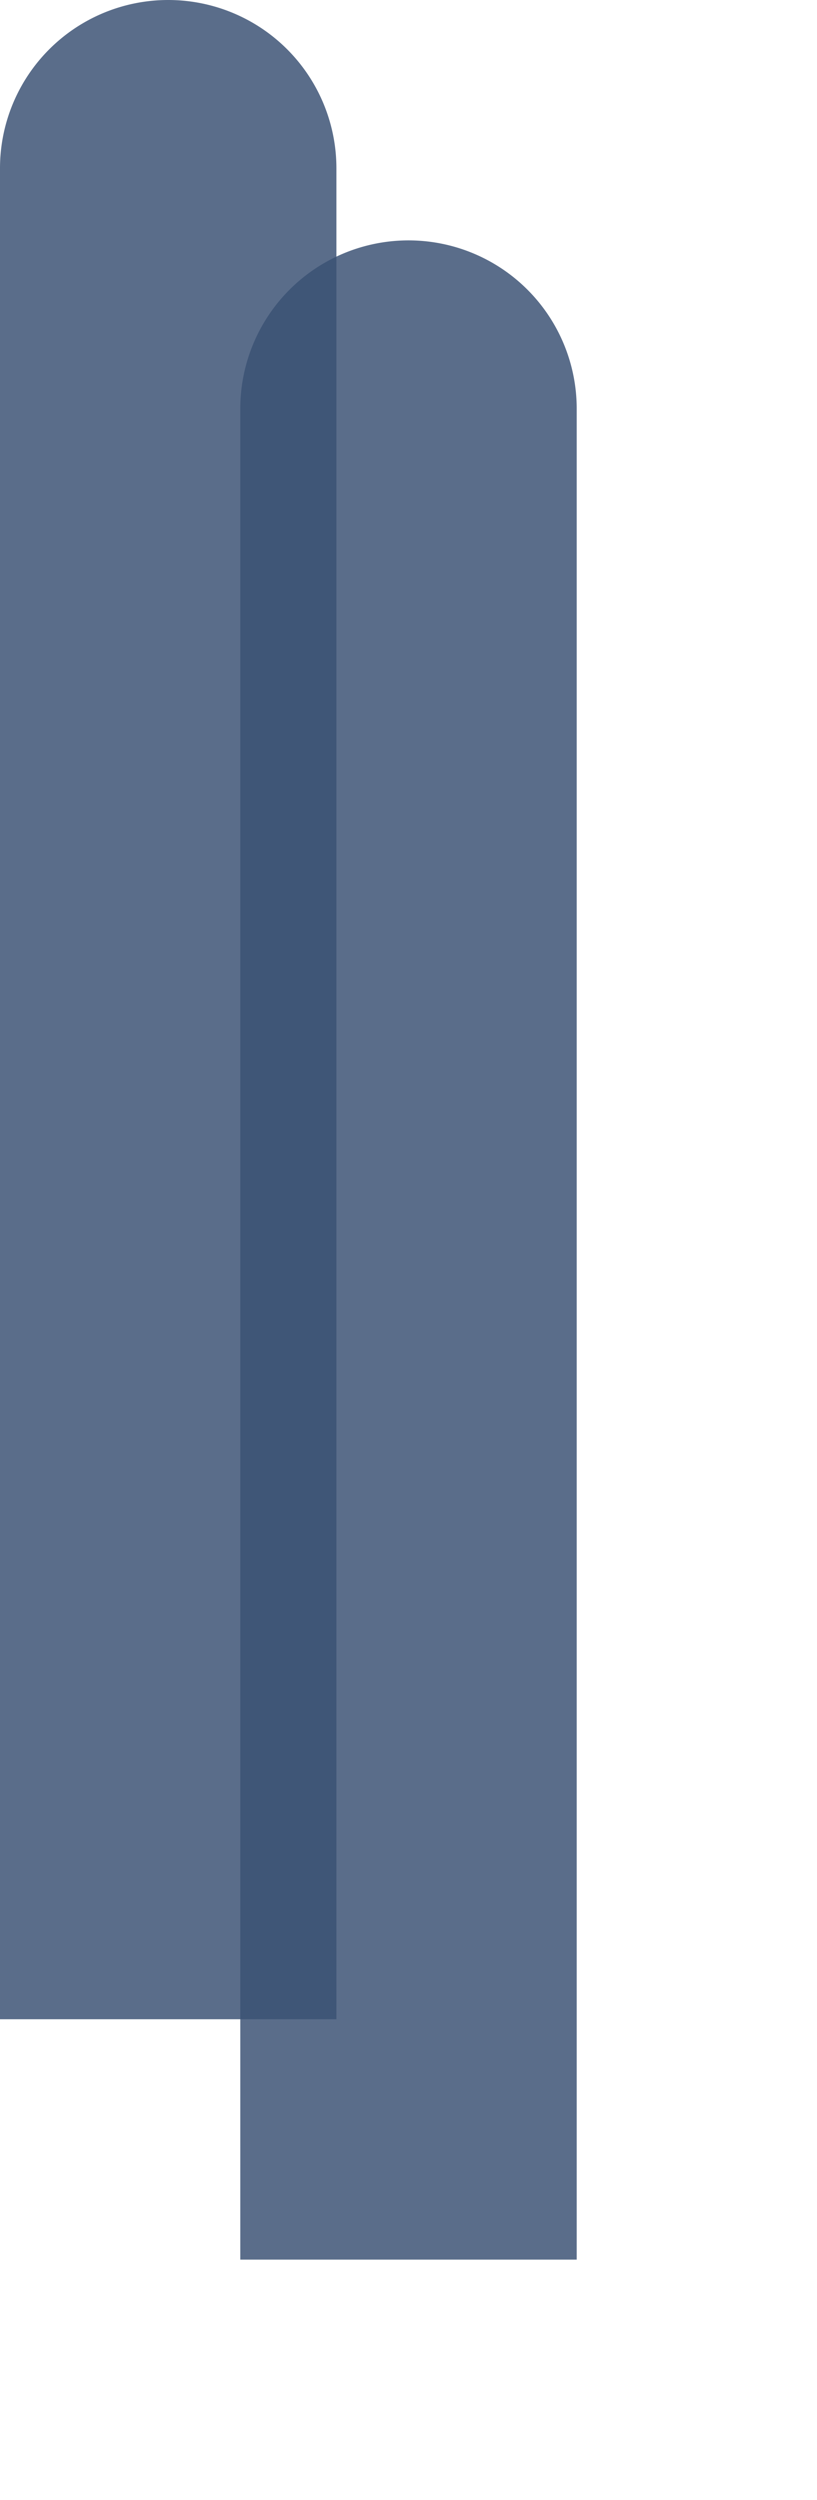 ﻿<?xml version="1.0" encoding="utf-8"?>
<svg version="1.1" xmlns:xlink="http://www.w3.org/1999/xlink" width="17px" height="52px" xmlns="http://www.w3.org/2000/svg">
  <defs>
    <filter x="335px" y="960px" width="17px" height="52px" filterUnits="userSpaceOnUse" id="filter650">
      <feOffset dx="5" dy="5" in="SourceAlpha" result="shadowOffsetInner" />
      <feGaussianBlur stdDeviation="2.5" in="shadowOffsetInner" result="shadowGaussian" />
      <feComposite in2="shadowGaussian" operator="atop" in="SourceAlpha" result="shadowComposite" />
      <feColorMatrix type="matrix" values="0 0 0 0 0  0 0 0 0 0  0 0 0 0 0  0 0 0 0.349 0  " in="shadowComposite" />
    </filter>
    <g id="widget651">
      <path d="M 335 963.5  A 3.5 3.5 0 0 1 338.5 960 A 3.5 3.5 0 0 1 342 963.5 L 342 1002  L 335 1002  L 335 963.5  Z " fill-rule="nonzero" fill="#3b5174" stroke="none" fill-opacity="0.839" />
    </g>
  </defs>
  <g transform="matrix(1 0 0 1 -335 -960 )">
    <use xlink:href="#widget651" filter="url(#filter650)" />
    <use xlink:href="#widget651" />
  </g>
</svg>